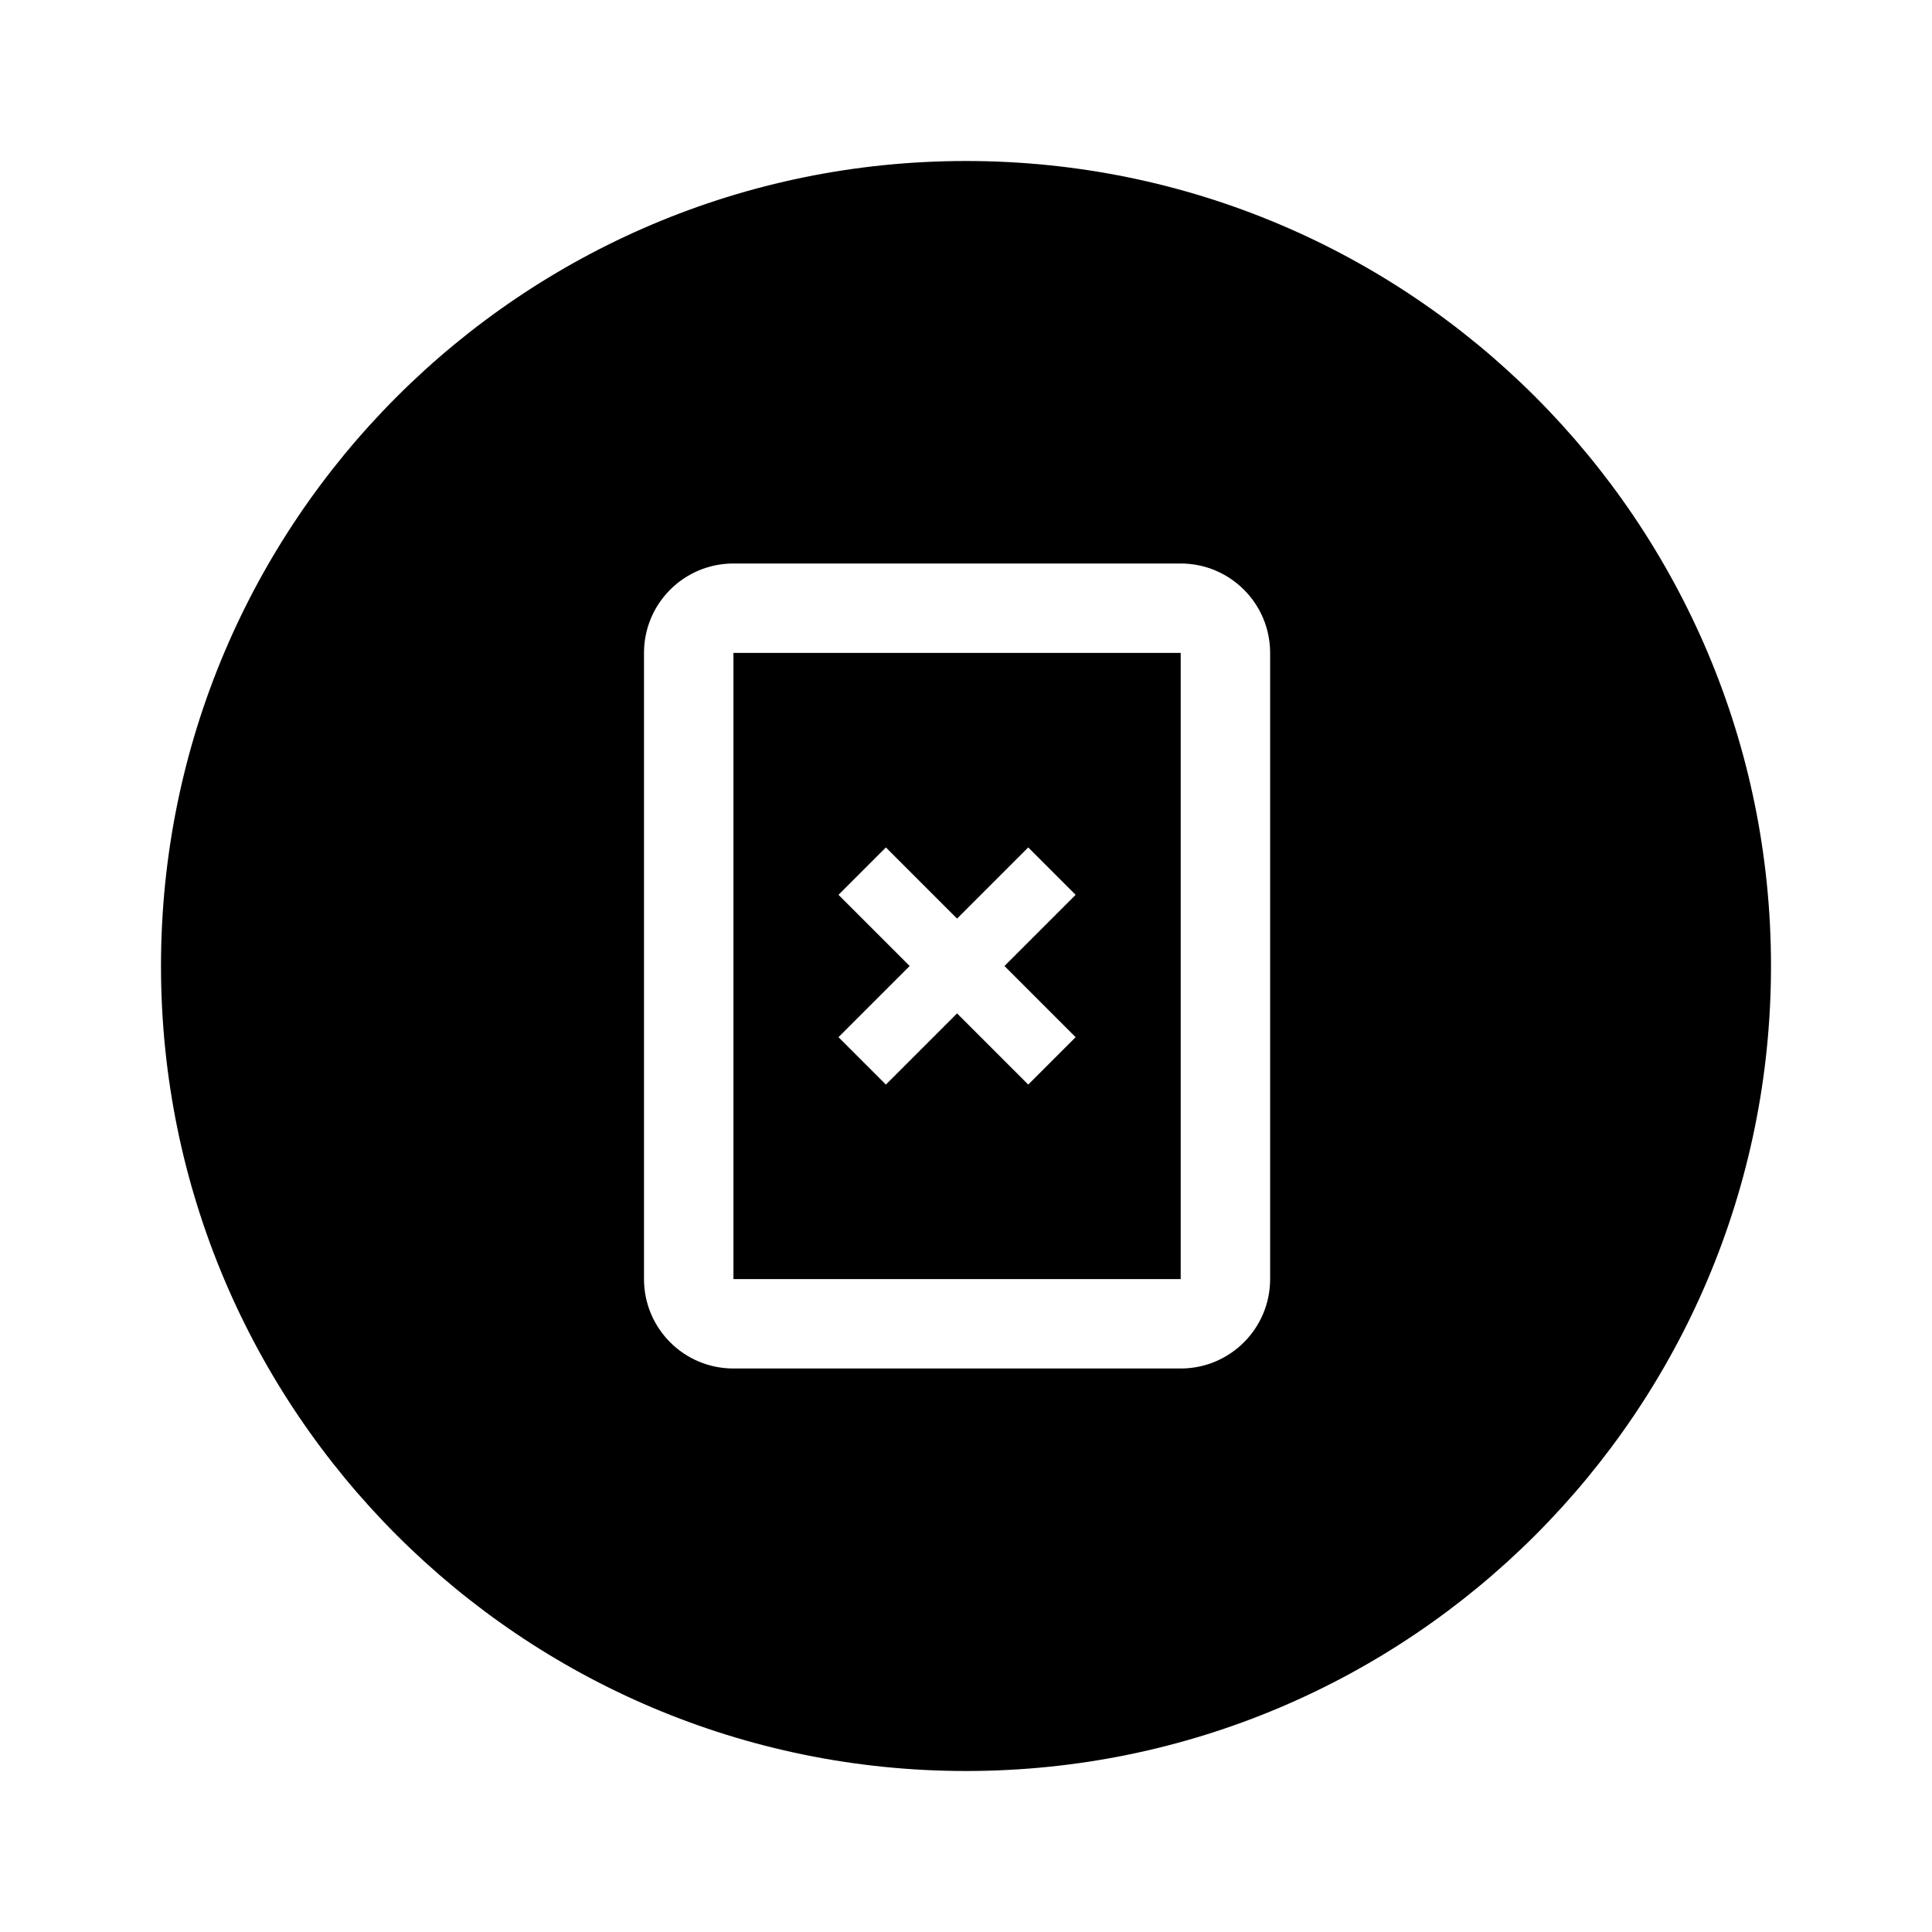 <svg xmlns="http://www.w3.org/2000/svg" viewBox="0 0 24 24" fill="currentColor"><path fill-rule="evenodd" clip-rule="evenodd" d="M22 12C22 17.523 17.523 22 12 22C6.477 22 2 17.523 2 12C2 6.477 6.477 2 12 2C17.523 2 22 6.477 22 12ZM9.111 7C8.497 7 8 7.497 8 8.111V15.889C8 16.503 8.497 17 9.111 17H14.667C15.28 17 15.778 16.503 15.778 15.889V8.111C15.778 7.497 15.28 7 14.667 7H9.111ZM14.667 8.111H9.111V15.889H14.667V8.111ZM12.773 13.473L13.362 12.884L12.478 12L13.362 11.116L12.773 10.527L11.889 11.411L11.005 10.527L10.416 11.116L11.3 12L10.416 12.884L11.005 13.473L11.889 12.589L12.773 13.473Z" fill="currentColor"/></svg>